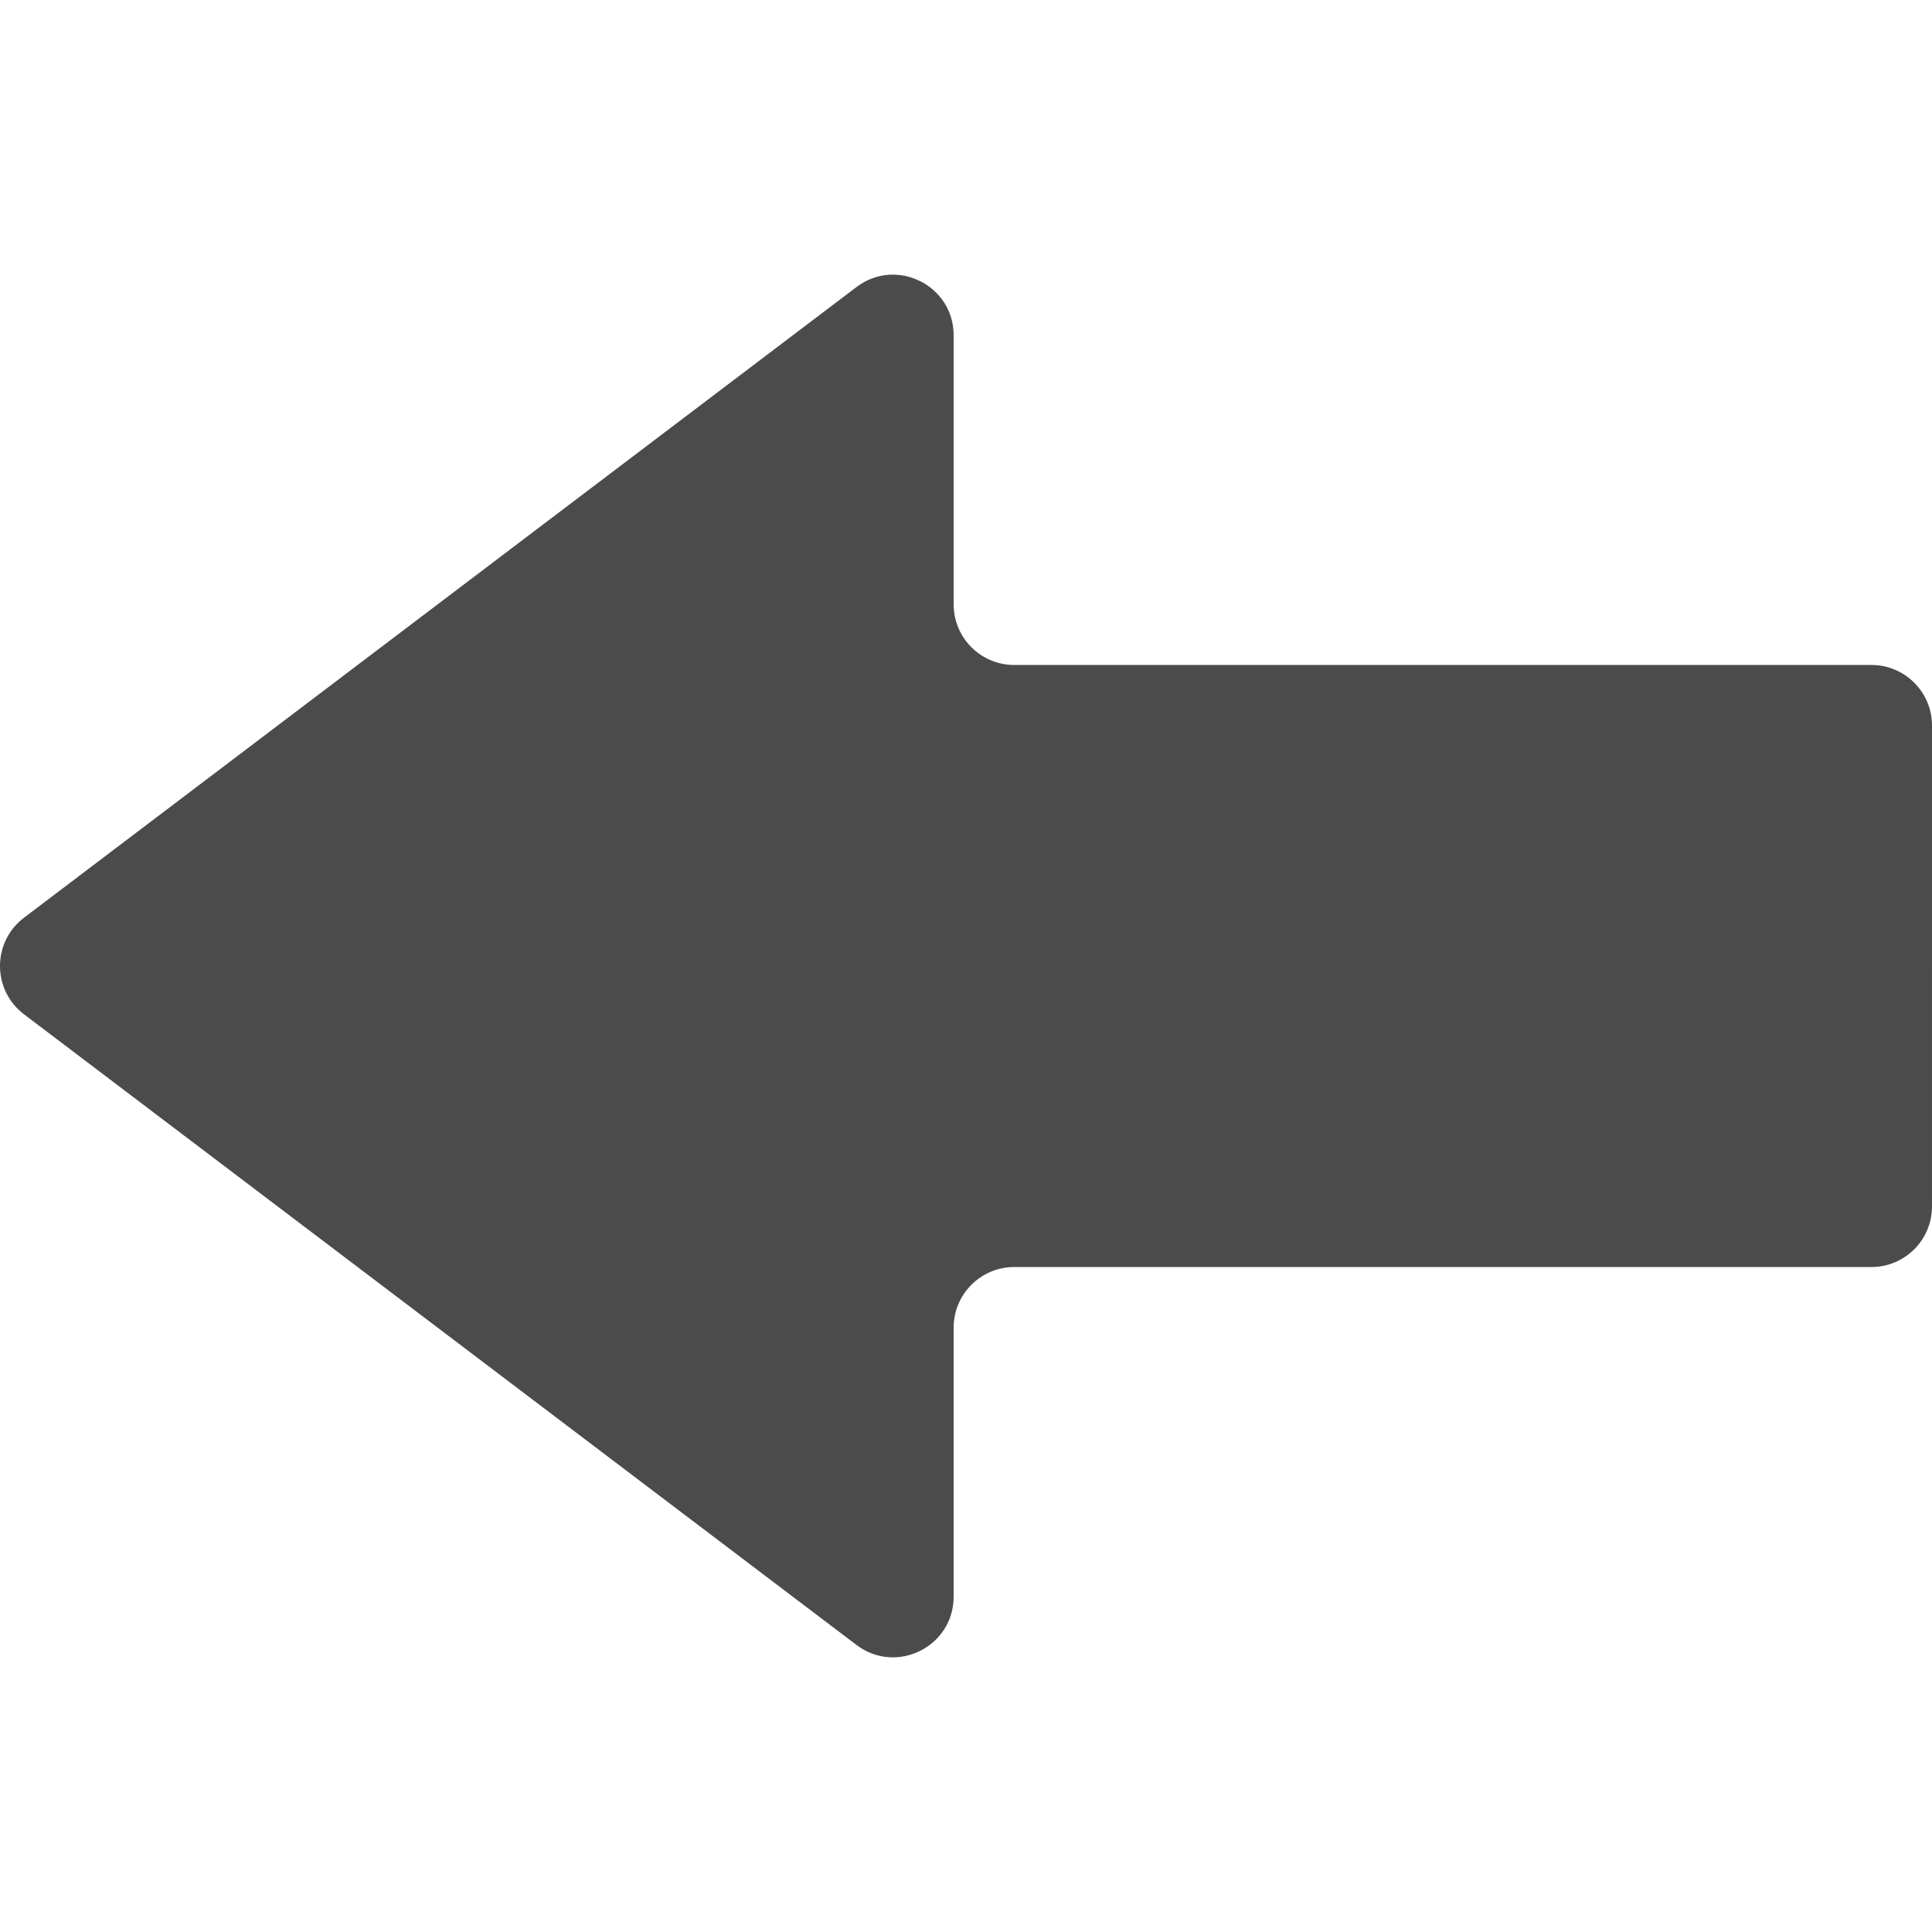 <!--?xml version="1.0" encoding="utf-8"?-->
<!-- Generator: Adobe Illustrator 18.0.0, SVG Export Plug-In . SVG Version: 6.00 Build 0)  -->

<svg version="1.1" id="_x31_0" xmlns="http://www.w3.org/2000/svg" xmlns:xlink="http://www.w3.org/1999/xlink" x="0px" y="0px" viewBox="0 0 512 512" style="width: 128px; height: 128px; opacity: 1;" xml:space="preserve">
<style type="text/css">
	.st0{fill:#374149;}
</style>
<g>
	<path class="st0" d="M495.942,176.224H268.786c-8.867,0-16.058-7.192-16.058-16.058V88.869c0-13.266-15.18-20.813-25.754-12.797
		L6.36,243.2c-8.48,6.426-8.48,19.172,0,25.598L226.973,435.93c10.574,8.012,25.754,0.469,25.754-12.801v-71.297
		c0-8.867,7.191-16.058,16.058-16.058h227.156c8.871,0,16.058-7.188,16.058-16.055V192.282
		C512,183.411,504.813,176.224,495.942,176.224z" style="fill: rgb(75, 75, 75);"></path>
</g>
</svg>
